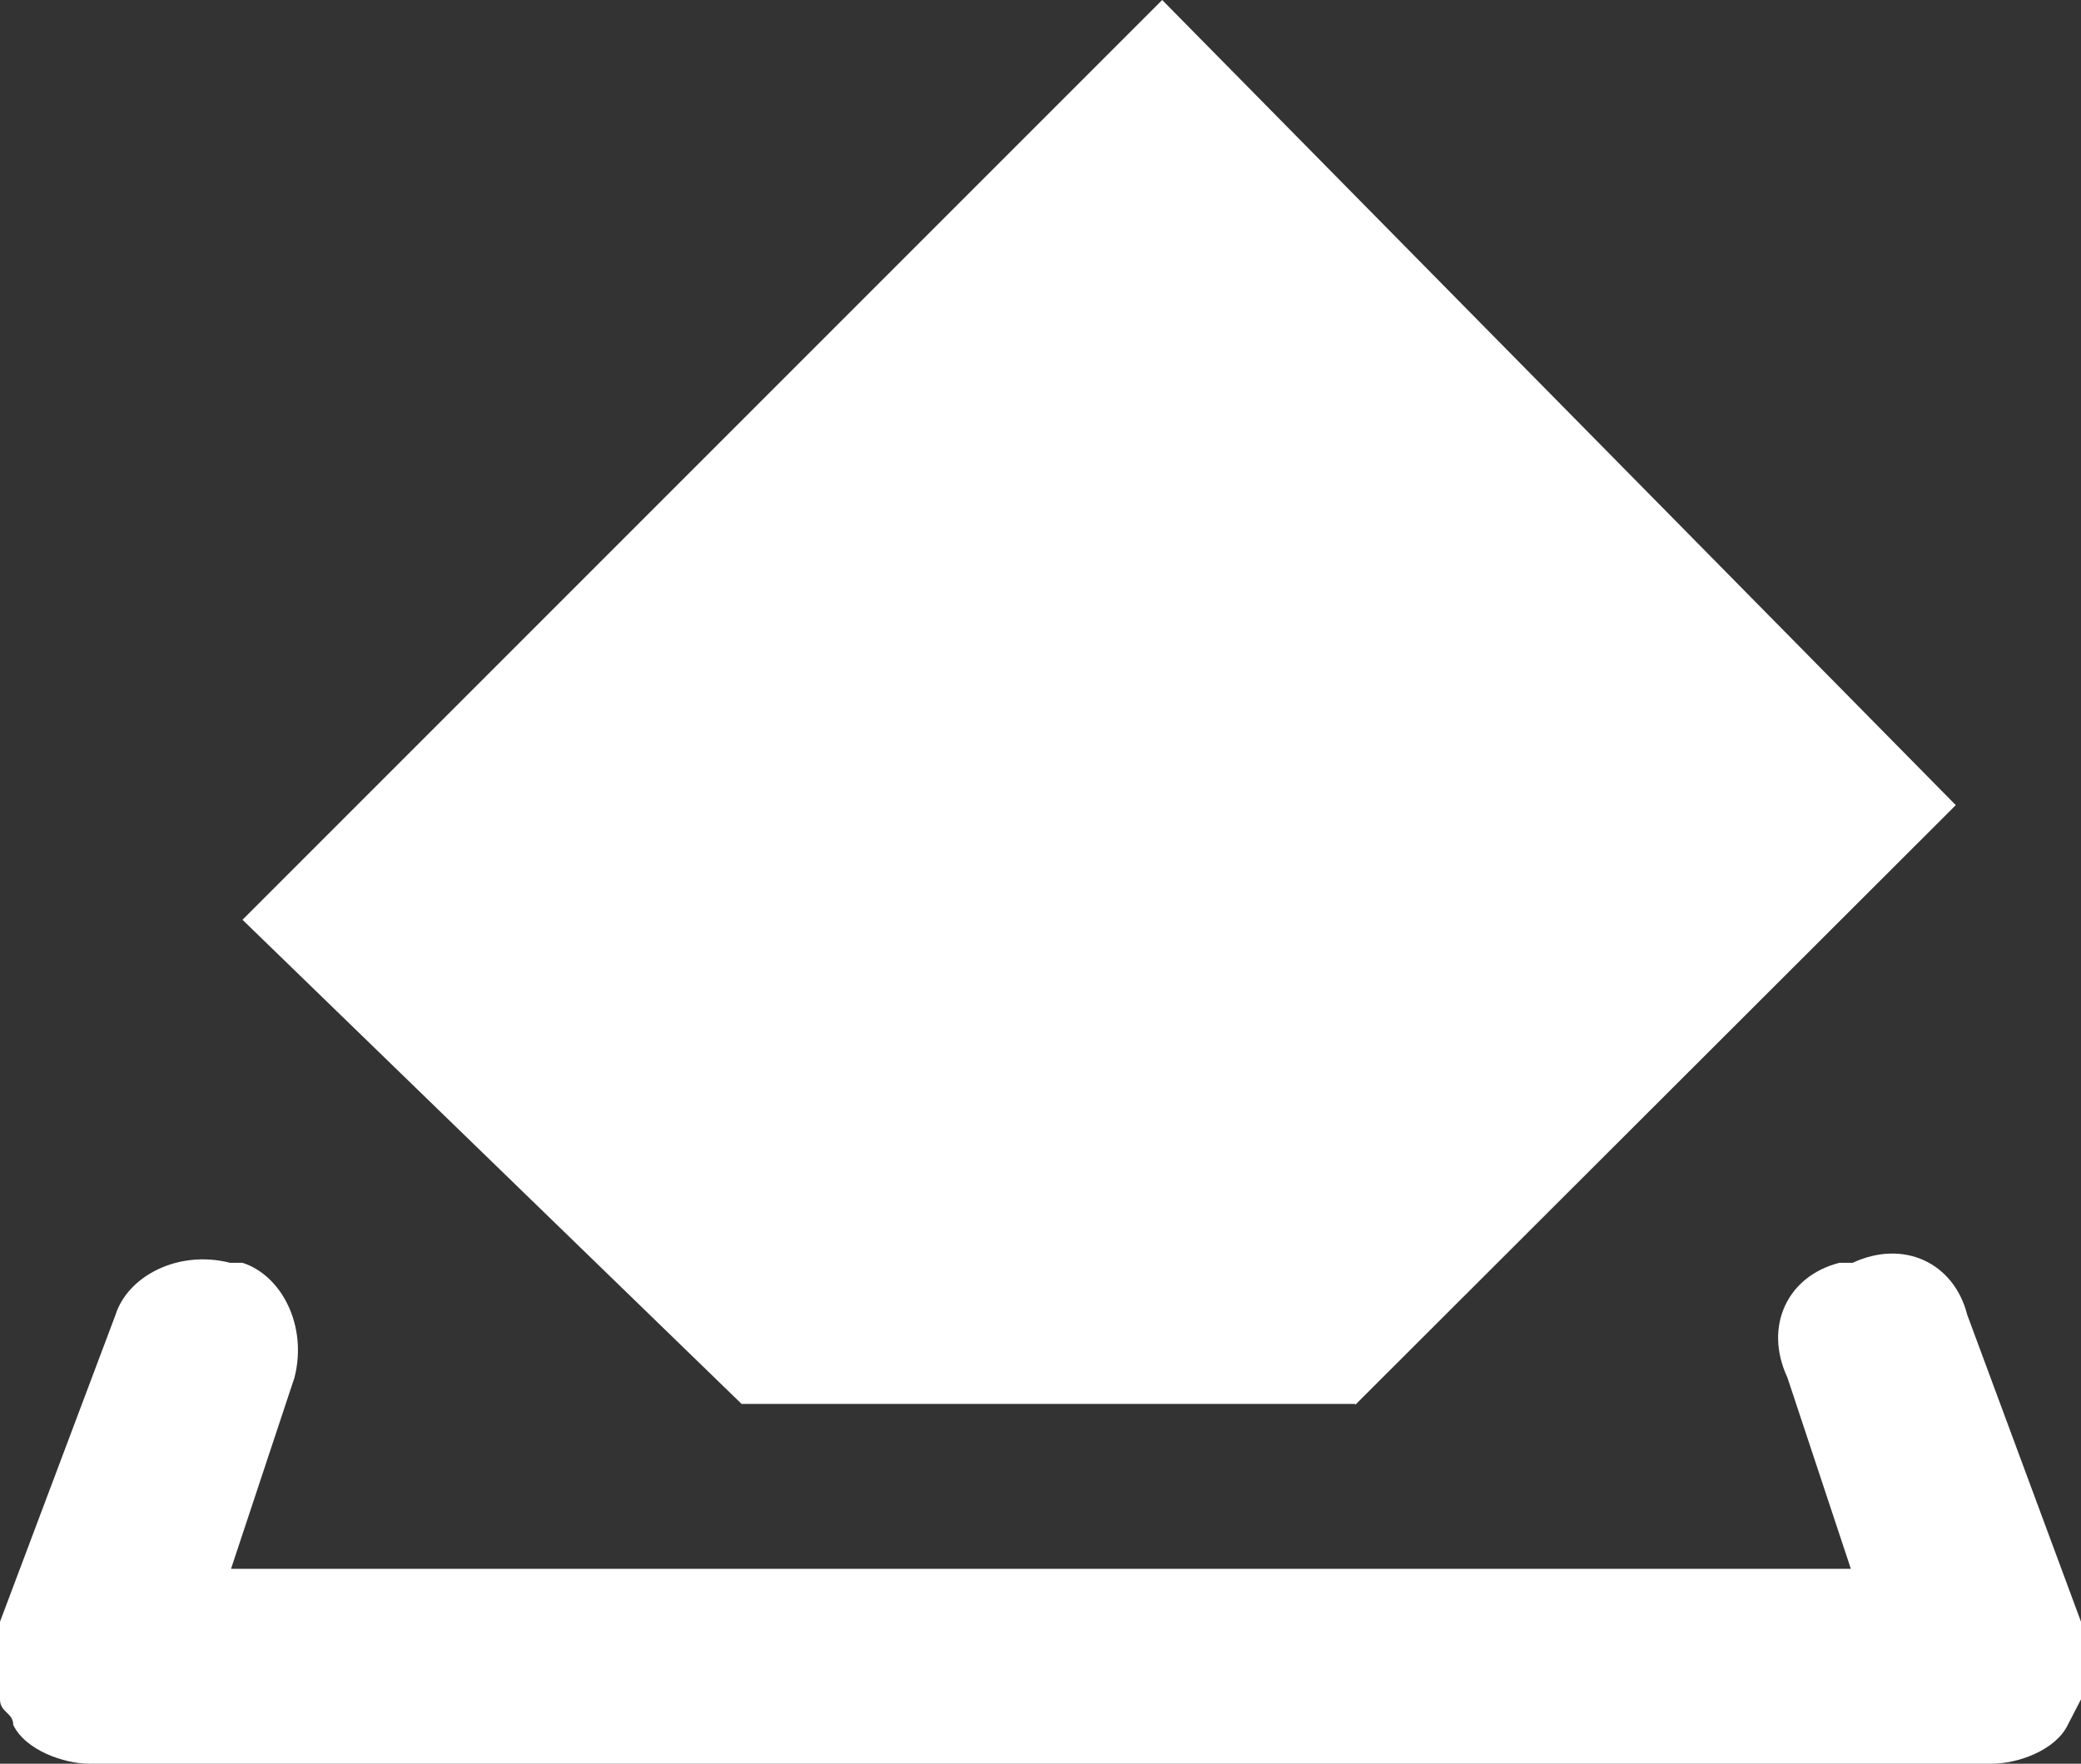 <?xml version="1.0" encoding="utf-8"?>
<!-- Generator: Adobe Illustrator 24.1.2, SVG Export Plug-In . SVG Version: 6.00 Build 0)  -->
<svg version="1.1" id="图层_1" xmlns="http://www.w3.org/2000/svg" xmlns:xlink="http://www.w3.org/1999/xlink" x="0px" y="0px"
	 viewBox="0 0 23.6 20" style="enable-background:new 0 0 23.6 20;" xml:space="preserve">
<rect x="0" y="0" width="23.6" height="20" fill="#333333" stroke="none"/>
<style type="text/css">
	.st0{fill:#FFFFFF;}
</style>
<g>
	<path class="st0" d="M22.31,14.91c-0.15-0.59-0.72-0.86-1.3-0.59h-0.15c-0.59,0.15-0.86,0.72-0.59,1.3l0.72,2.17H2.62l0.72-2.17
		c0.15-0.59-0.15-1.16-0.59-1.3H2.61c-0.59-0.15-1.16,0.15-1.3,0.59L0,18.39v0.88c0,0.15,0.15,0.15,0.15,0.29
		C0.29,19.85,0.73,20,1.01,20h21.58c0.29,0,0.72-0.15,0.86-0.44l0.15-0.29v-0.88L22.31,14.91z M22.31,14.91"/>
	<path class="st0" d="M15.37,15.93l6.81-6.8l-9-9.13L2.75,10.43l5.66,5.49H15.37z M15.37,15.93"/>
</g>
</svg>
